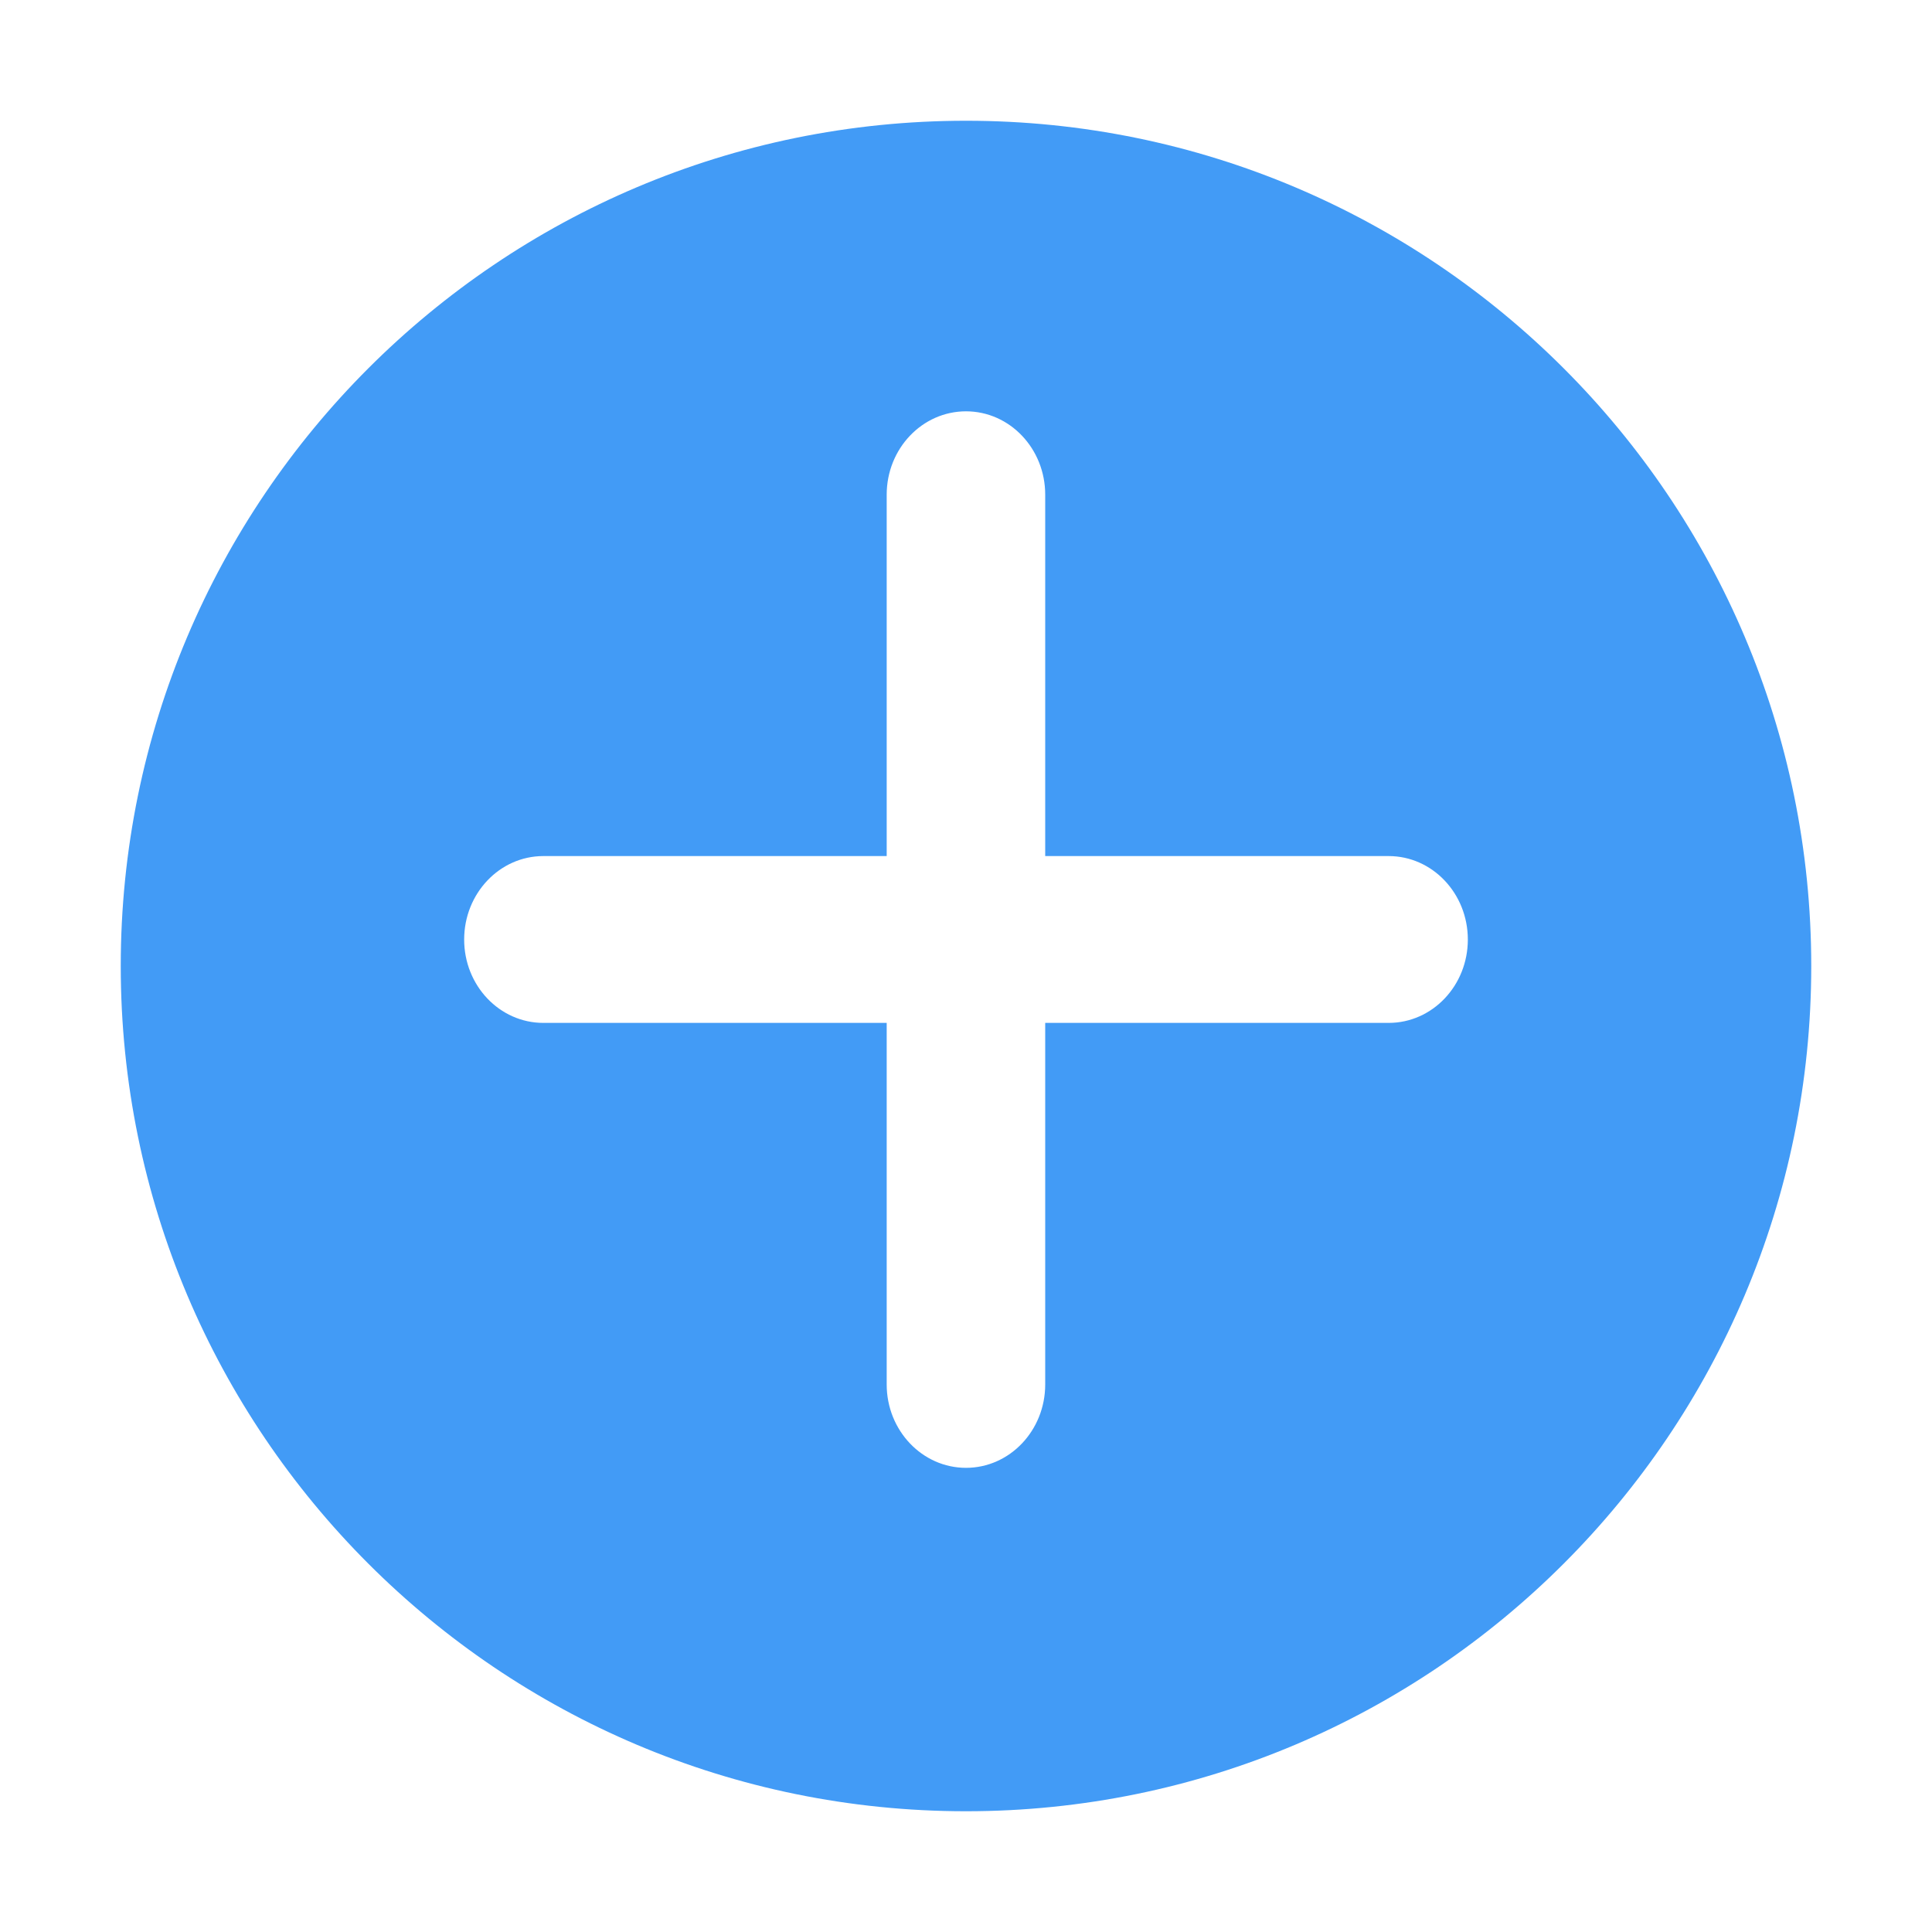 <svg width="20" height="20" viewBox="0 0 20 20" fill="none" xmlns="http://www.w3.org/2000/svg">
<path fill-rule="evenodd" clip-rule="evenodd" d="M10 18.75C14.832 18.75 18.75 14.832 18.75 10C18.75 5.167 14.832 1.25 10 1.25C5.168 1.25 1.25 5.167 1.25 10C1.25 14.832 5.168 18.75 10 18.75ZM10 4.258C10.453 4.258 10.82 4.644 10.82 5.121V8.862L14.375 8.862C14.828 8.862 15.195 9.249 15.195 9.726C15.195 10.203 14.828 10.589 14.375 10.589H10.82V14.332C10.82 14.808 10.453 15.195 10 15.195C9.547 15.195 9.179 14.808 9.179 14.332V10.589H5.625C5.172 10.589 4.805 10.203 4.805 9.726C4.805 9.249 5.172 8.862 5.625 8.862L9.179 8.862V5.121C9.179 4.644 9.547 4.258 10 4.258Z" fill="#429BF6"/>
</svg>
